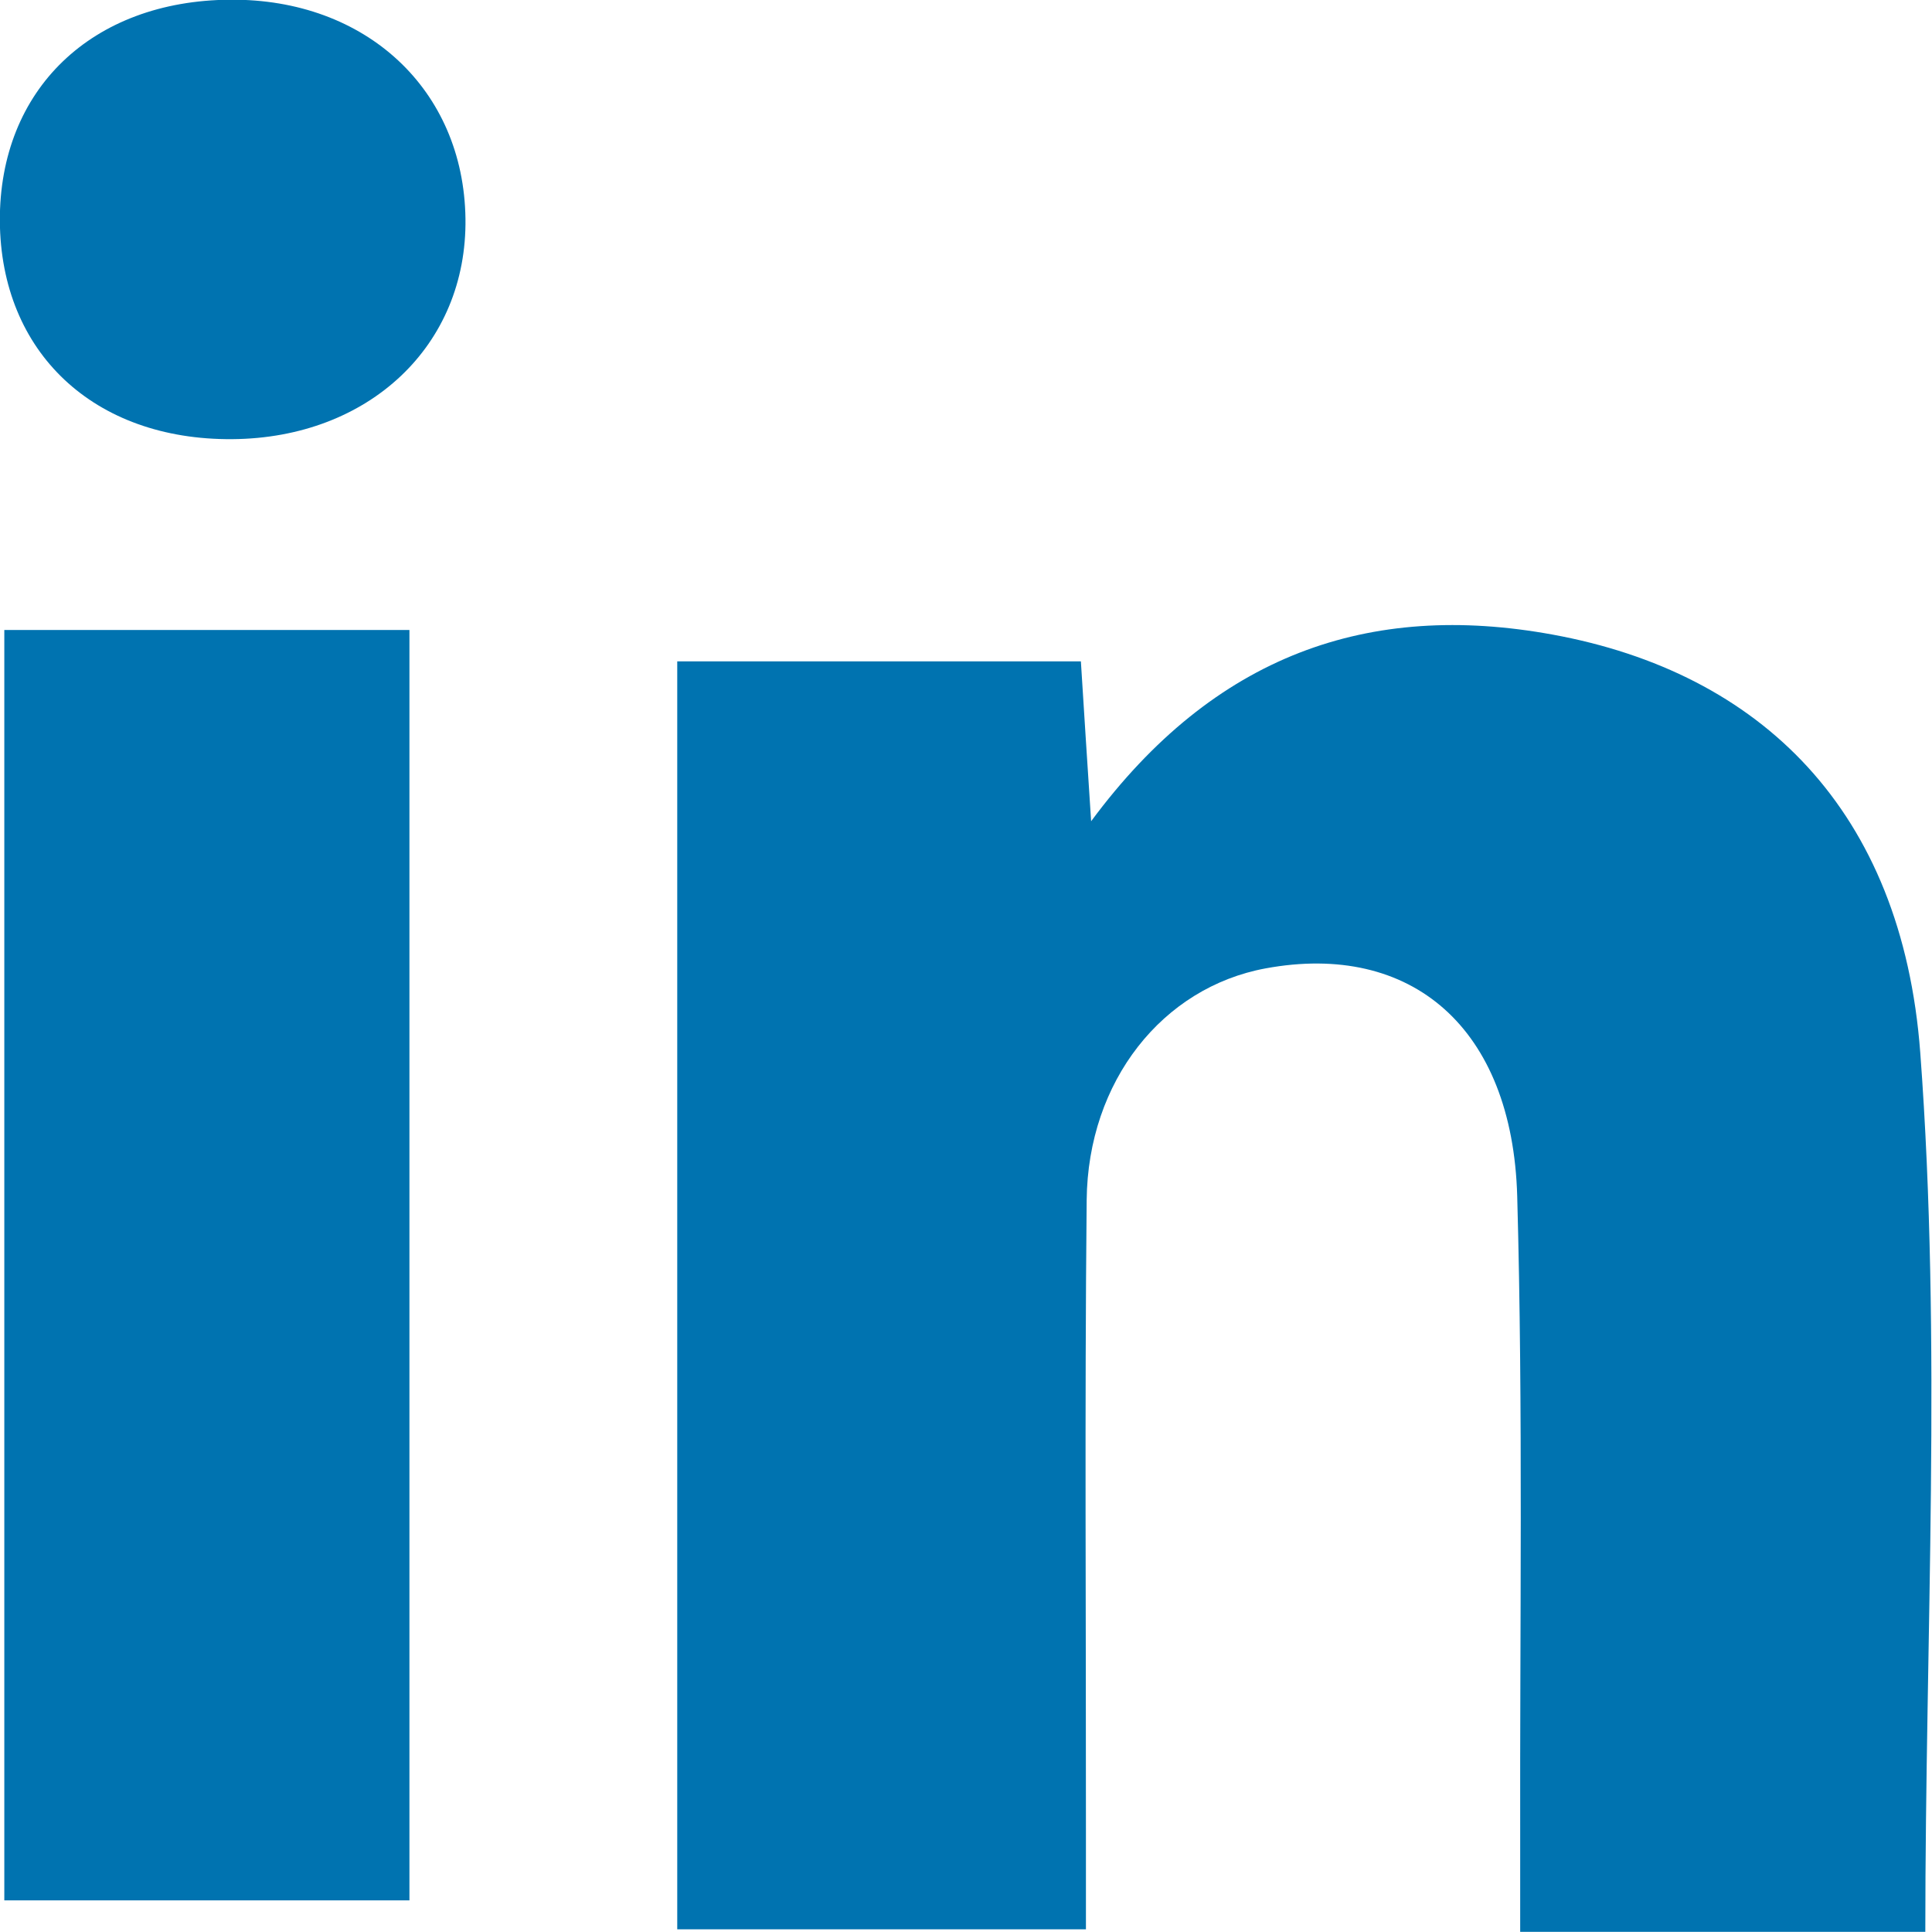 <?xml version="1.0" encoding="UTF-8"?>
<svg width="13px" height="13px" viewBox="0 0 13 13" version="1.1" xmlns="http://www.w3.org/2000/svg" xmlns:xlink="http://www.w3.org/1999/xlink">
    <title>Combined shape 275 Copy</title>
    <g id="Page-1" stroke="none" stroke-width="1" fill="none" fill-rule="evenodd">
        <g id="ui-kit" transform="translate(-470, -390)" fill="#0073B0">
            <path d="M480.447,394.27 C481.847,394.526 482.799,395.452 482.921,397.083 C483.067,399.033 482.955,401.004 482.955,402.999 L480.229,402.999 L480.229,402.391 C480.226,400.943 480.249,399.495 480.209,398.049 C480.177,396.914 479.496,396.335 478.516,396.516 C477.823,396.644 477.32,397.273 477.312,398.075 C477.298,399.484 477.308,400.893 477.307,402.301 L477.307,402.982 L474.557,402.982 L474.557,394.45 L477.273,394.45 C477.294,394.786 477.314,395.098 477.342,395.526 C478.171,394.405 479.211,394.044 480.447,394.27 Z M472.755,394.239 L472.755,402.787 L470.029,402.787 L470.029,394.239 L472.755,394.239 Z M471.549,389.998 C472.463,389.991 473.12,390.603 473.132,391.471 C473.144,392.324 472.483,392.948 471.563,392.955 C470.632,392.962 470.005,392.372 469.999,391.487 C469.995,390.602 470.618,390.004 471.549,389.998 Z" id="Combined-shape-275-Copy"></path>
        </g>
    </g>
</svg>